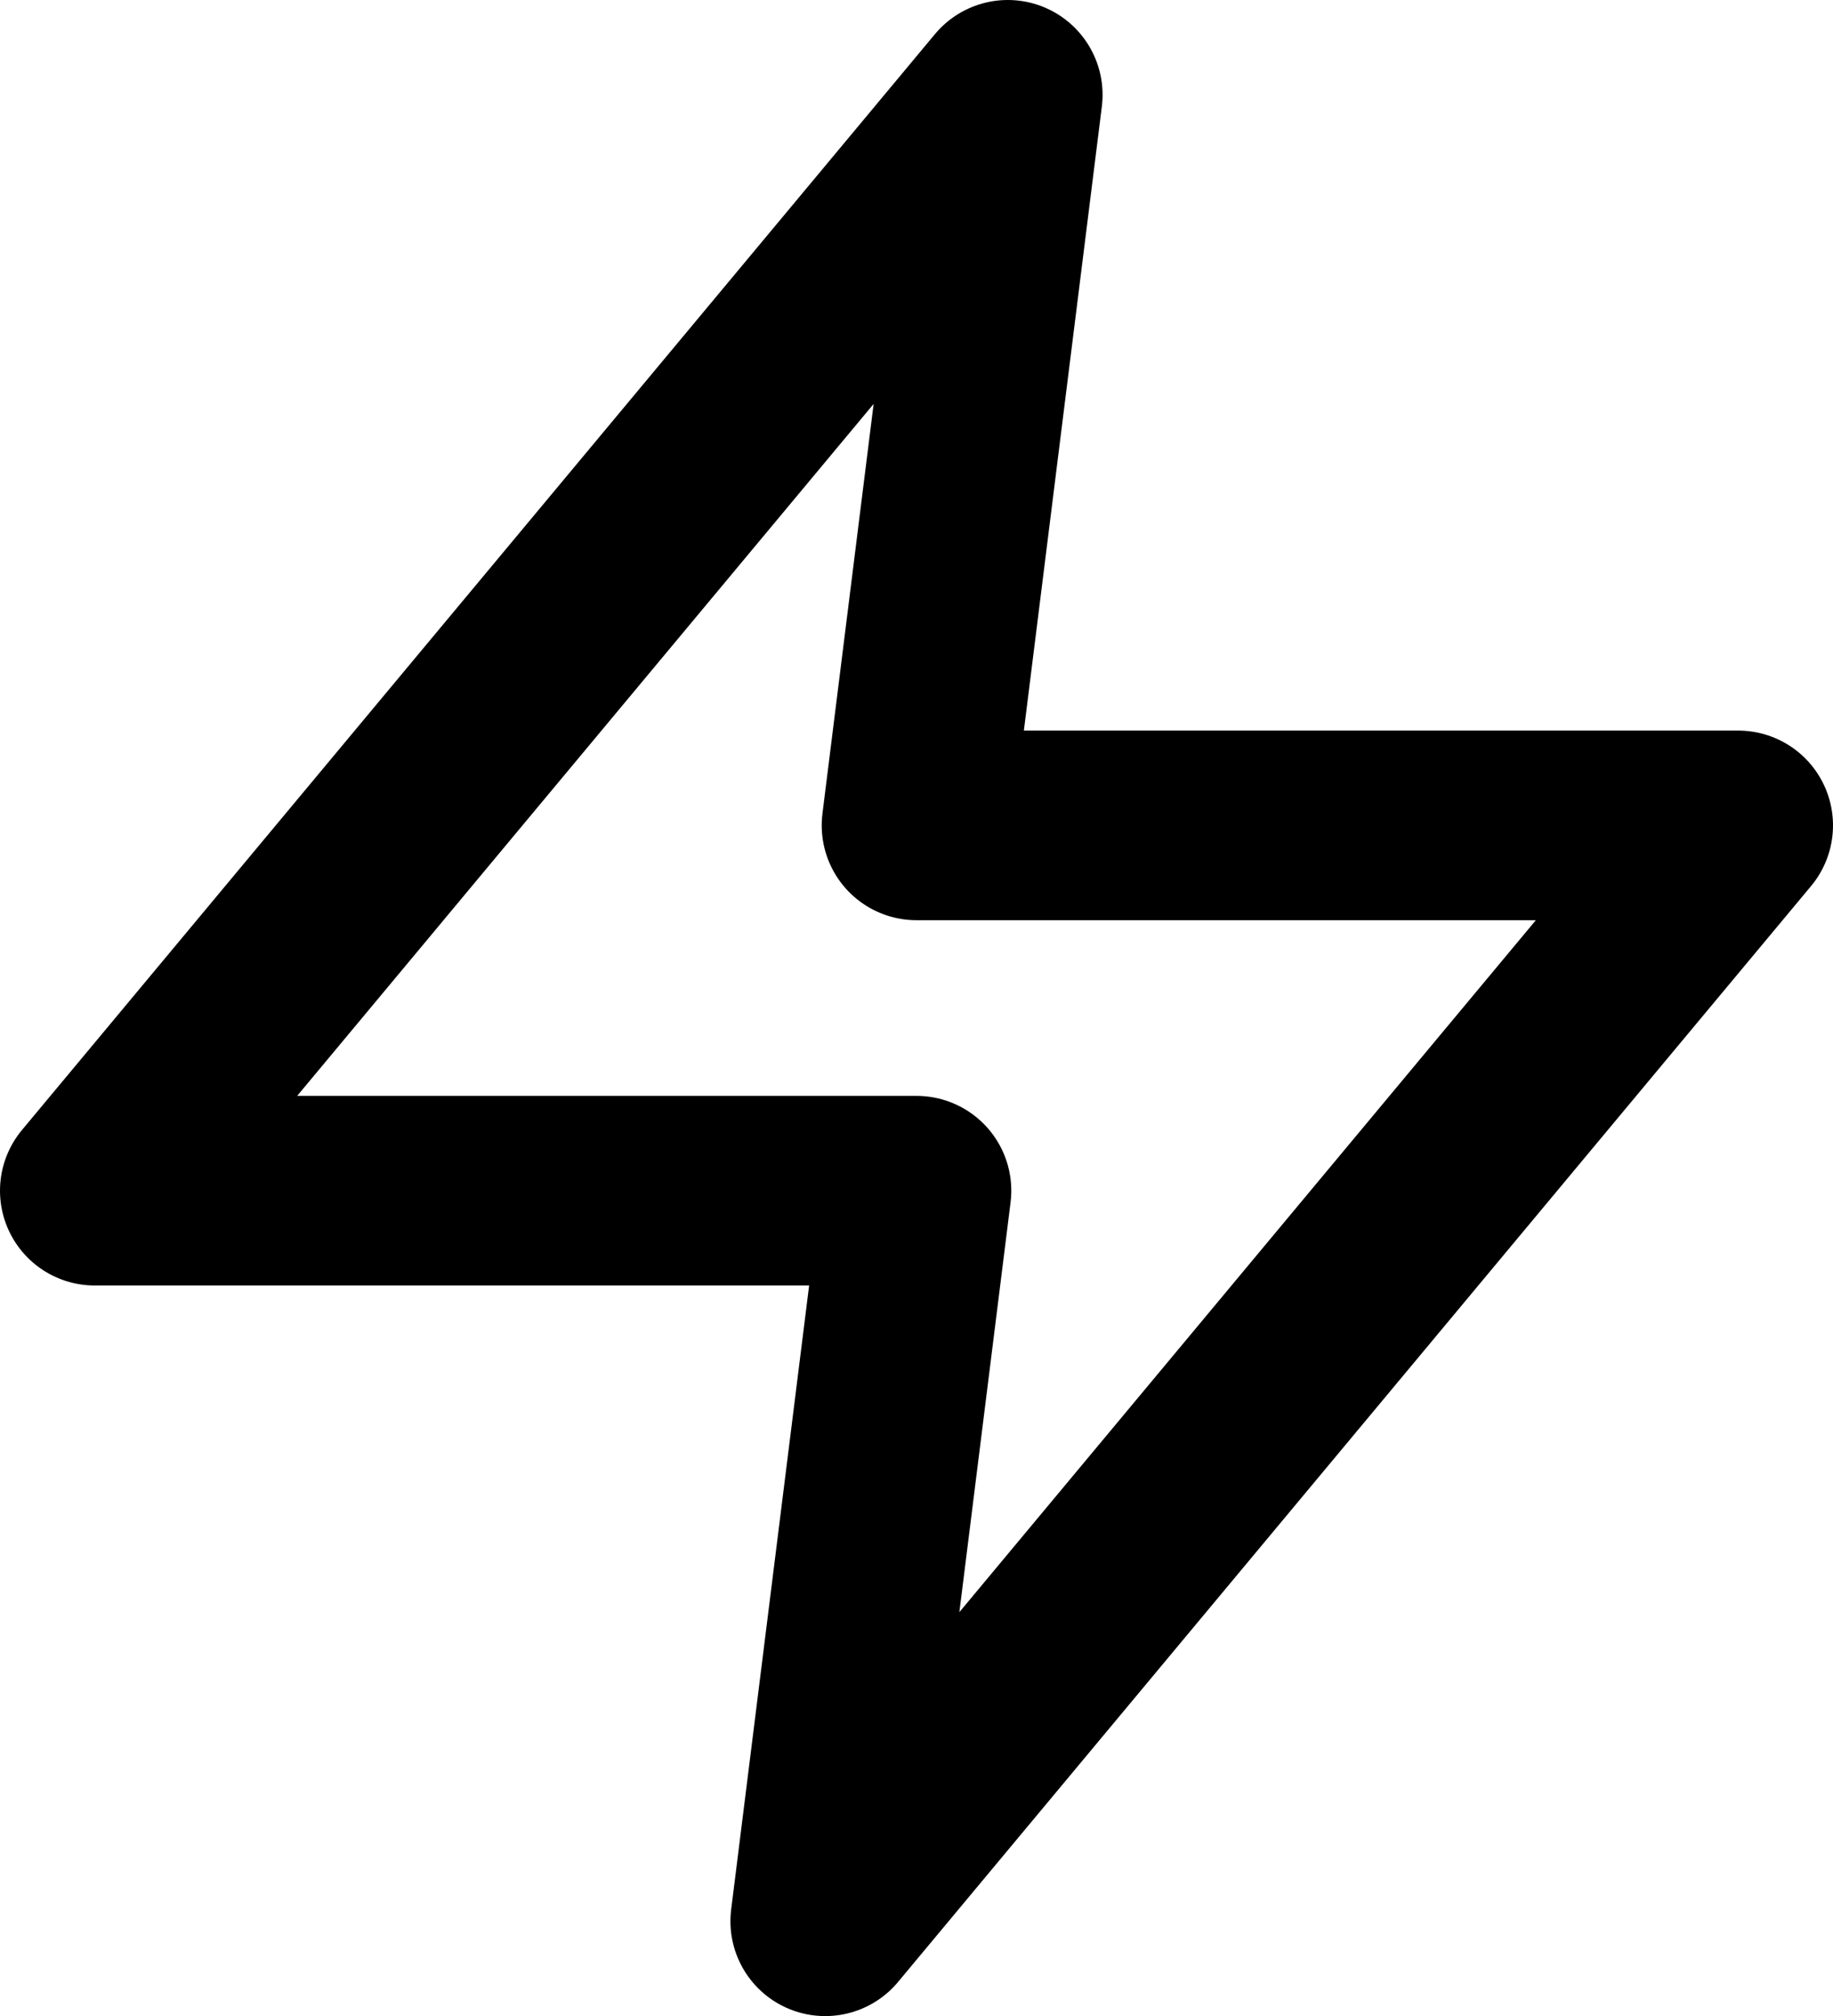 <svg xmlns="http://www.w3.org/2000/svg" width="19.338" height="21.264" viewBox="0 0 19.338 21.264"><defs><style>.a{fill:none;stroke:#000;stroke-linecap:round;stroke-linejoin:round;stroke-width:2px;}</style></defs><g transform="translate(0.998 1)"><path class="a" d="M12.632,2,3,13.559h8.669l-.963,7.706L20.338,9.706H11.669Z" transform="translate(-2.998 -2)"/></g></svg>